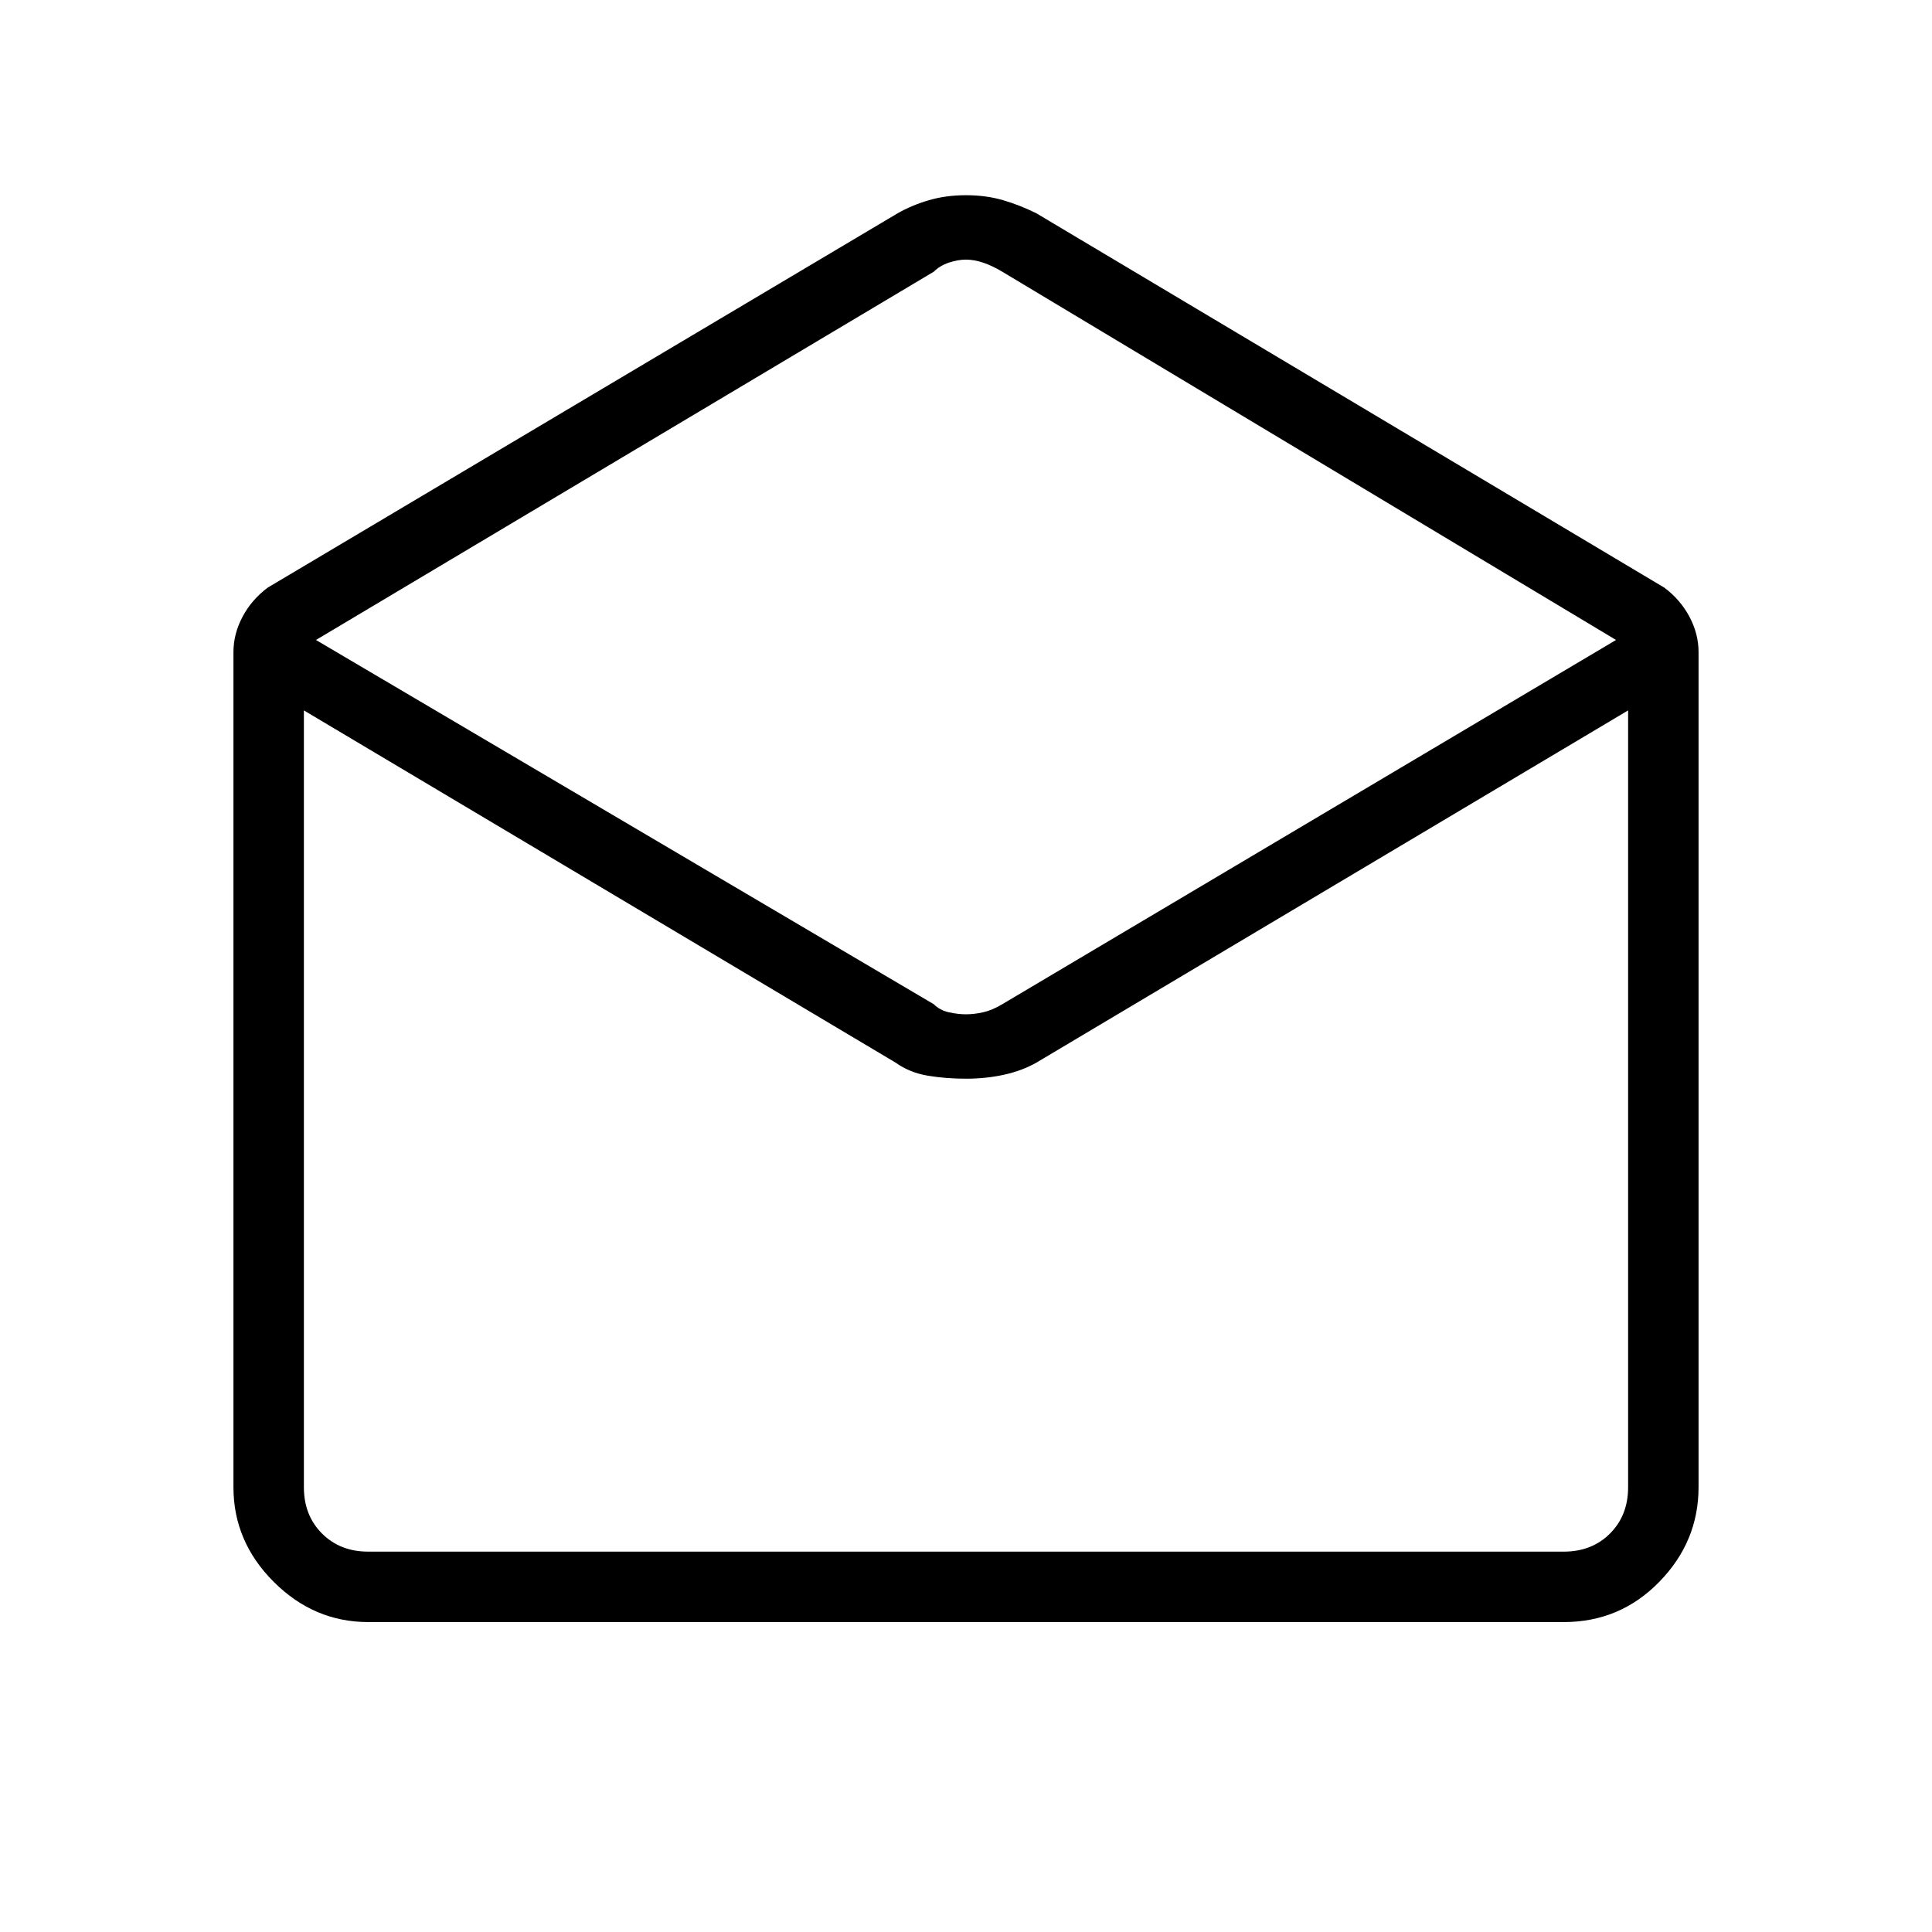 <svg xmlns="http://www.w3.org/2000/svg" height="48" width="48"><path d="M9.15 40.3Q7.8 40.3 6.8 39.3Q5.8 38.3 5.8 36.95V16.2Q5.8 15.75 6.025 15.325Q6.25 14.9 6.65 14.6L22.3 5.3Q22.65 5.1 23.075 4.975Q23.5 4.85 24 4.85Q24.5 4.85 24.925 4.975Q25.35 5.1 25.75 5.3L41.35 14.6Q41.75 14.9 41.975 15.325Q42.2 15.75 42.2 16.2V36.95Q42.2 38.3 41.225 39.3Q40.25 40.3 38.85 40.3ZM24 25.2Q24.2 25.2 24.425 25.15Q24.65 25.1 24.9 24.95L40.15 15.9L24.9 6.75Q24.65 6.6 24.425 6.525Q24.2 6.45 24 6.45Q23.8 6.45 23.575 6.525Q23.35 6.6 23.2 6.75L7.85 15.9L23.2 24.95Q23.35 25.1 23.575 25.15Q23.8 25.2 24 25.2ZM9.15 38.55H38.85Q39.55 38.55 40 38.1Q40.45 37.65 40.45 36.95V17.65L25.75 26.4Q25.4 26.6 24.95 26.7Q24.5 26.8 24 26.8Q23.5 26.8 23.05 26.725Q22.6 26.65 22.25 26.4L7.55 17.65V36.95Q7.55 37.65 8 38.1Q8.45 38.55 9.15 38.55ZM9.15 38.55Q8.45 38.55 8 38.55Q7.55 38.55 7.55 38.55H22.25Q22.6 38.55 23.05 38.55Q23.5 38.55 24 38.55Q24.5 38.55 24.95 38.55Q25.4 38.55 25.75 38.55H40.45Q40.45 38.55 40 38.55Q39.55 38.55 38.85 38.55Z"/></svg>